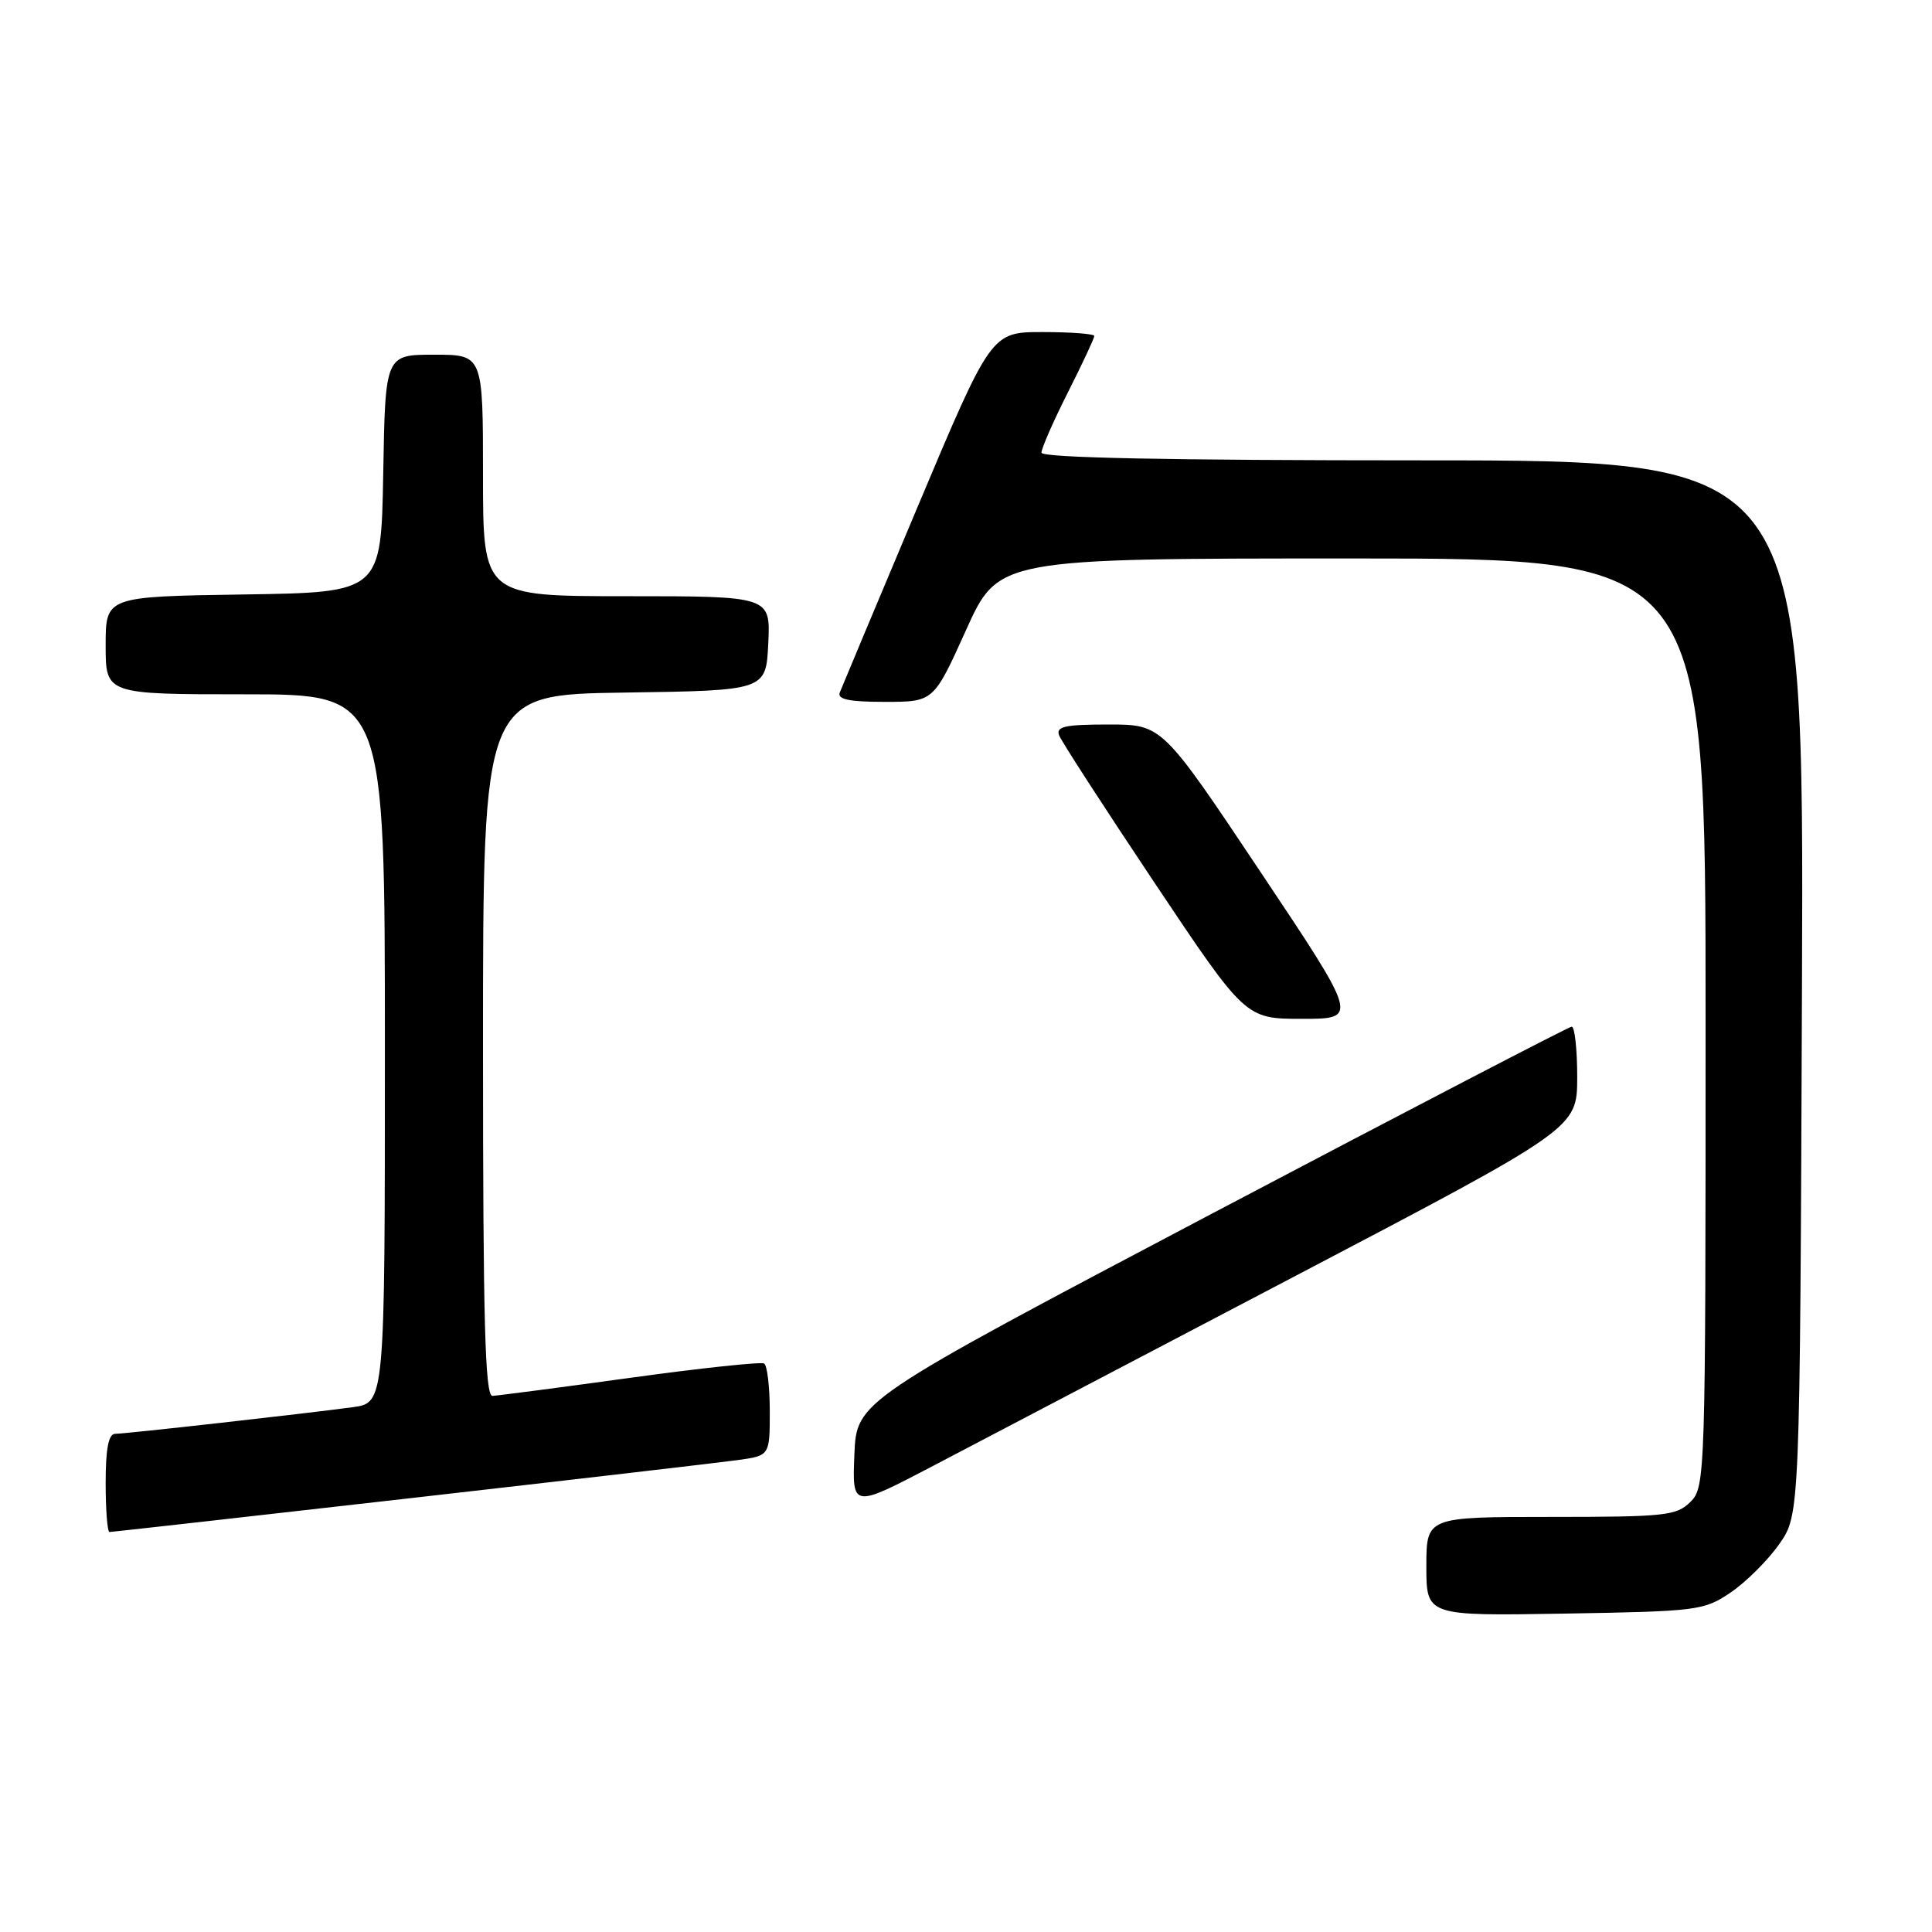 <?xml version="1.0" encoding="UTF-8" standalone="no"?>
<!DOCTYPE svg PUBLIC "-//W3C//DTD SVG 1.1//EN" "http://www.w3.org/Graphics/SVG/1.1/DTD/svg11.dtd" >
<svg xmlns="http://www.w3.org/2000/svg" xmlns:xlink="http://www.w3.org/1999/xlink" version="1.1" viewBox="0 0 256 256">
 <g >
 <path fill="currentColor"
d=" M 229.34 211.00 C 231.37 209.62 234.26 206.74 235.77 204.59 C 238.50 200.67 238.50 200.67 238.77 130.84 C 239.04 61.00 239.04 61.00 188.52 61.00 C 154.69 61.00 138.00 60.66 138.00 59.98 C 138.00 59.41 139.57 55.82 141.50 52.00 C 143.43 48.18 145.00 44.81 145.00 44.52 C 145.00 44.24 141.93 44.00 138.17 44.00 C 131.34 44.00 131.34 44.00 121.55 67.25 C 116.17 80.04 111.55 91.06 111.28 91.75 C 110.92 92.67 112.48 93.00 117.25 93.00 C 123.71 93.00 123.71 93.00 128.00 83.50 C 132.29 74.00 132.29 74.00 179.15 74.00 C 226.00 74.00 226.00 74.00 226.00 135.50 C 226.00 195.67 225.96 197.04 224.00 199.00 C 222.16 200.84 220.67 201.00 205.50 201.00 C 189.00 201.00 189.00 201.00 189.00 207.56 C 189.00 214.12 189.00 214.12 207.33 213.81 C 224.97 213.51 225.79 213.41 229.34 211.00 Z  M 54.26 198.53 C 75.84 196.07 95.41 193.79 97.75 193.47 C 102.00 192.88 102.00 192.88 102.00 187.00 C 102.00 183.76 101.66 180.92 101.25 180.67 C 100.84 180.43 92.85 181.28 83.50 182.57 C 74.15 183.86 65.94 184.93 65.25 184.96 C 64.27 184.99 64.00 175.06 64.00 138.52 C 64.00 92.04 64.00 92.04 82.75 91.77 C 101.50 91.50 101.50 91.50 101.80 85.25 C 102.10 79.00 102.10 79.00 83.05 79.00 C 64.00 79.00 64.00 79.00 64.00 63.00 C 64.00 47.00 64.00 47.00 57.53 47.00 C 51.05 47.00 51.05 47.00 50.78 62.75 C 50.50 78.50 50.50 78.50 32.25 78.77 C 14.00 79.05 14.00 79.05 14.00 85.52 C 14.00 92.00 14.00 92.00 32.50 92.00 C 51.00 92.00 51.00 92.00 51.00 138.94 C 51.00 185.88 51.00 185.88 46.75 186.46 C 40.46 187.31 16.70 189.98 15.25 189.99 C 14.38 190.00 14.00 191.97 14.00 196.50 C 14.00 200.07 14.23 203.00 14.51 203.00 C 14.79 203.00 32.68 200.99 54.26 198.53 Z  M 171.78 169.00 C 208.97 149.50 208.97 149.50 208.99 142.75 C 208.99 139.04 208.66 136.02 208.25 136.04 C 207.84 136.07 186.35 147.24 160.50 160.86 C 113.50 185.64 113.50 185.64 113.21 192.75 C 112.92 199.85 112.92 199.85 123.75 194.18 C 129.71 191.05 151.32 179.72 171.78 169.00 Z  M 167.00 115.50 C 153.98 96.00 153.98 96.00 146.88 96.00 C 141.12 96.00 139.89 96.27 140.34 97.44 C 140.64 98.23 146.32 107.00 152.96 116.94 C 165.03 135.00 165.03 135.00 172.53 135.00 C 180.02 135.00 180.02 135.00 167.00 115.50 Z "/>
</g>
</svg>